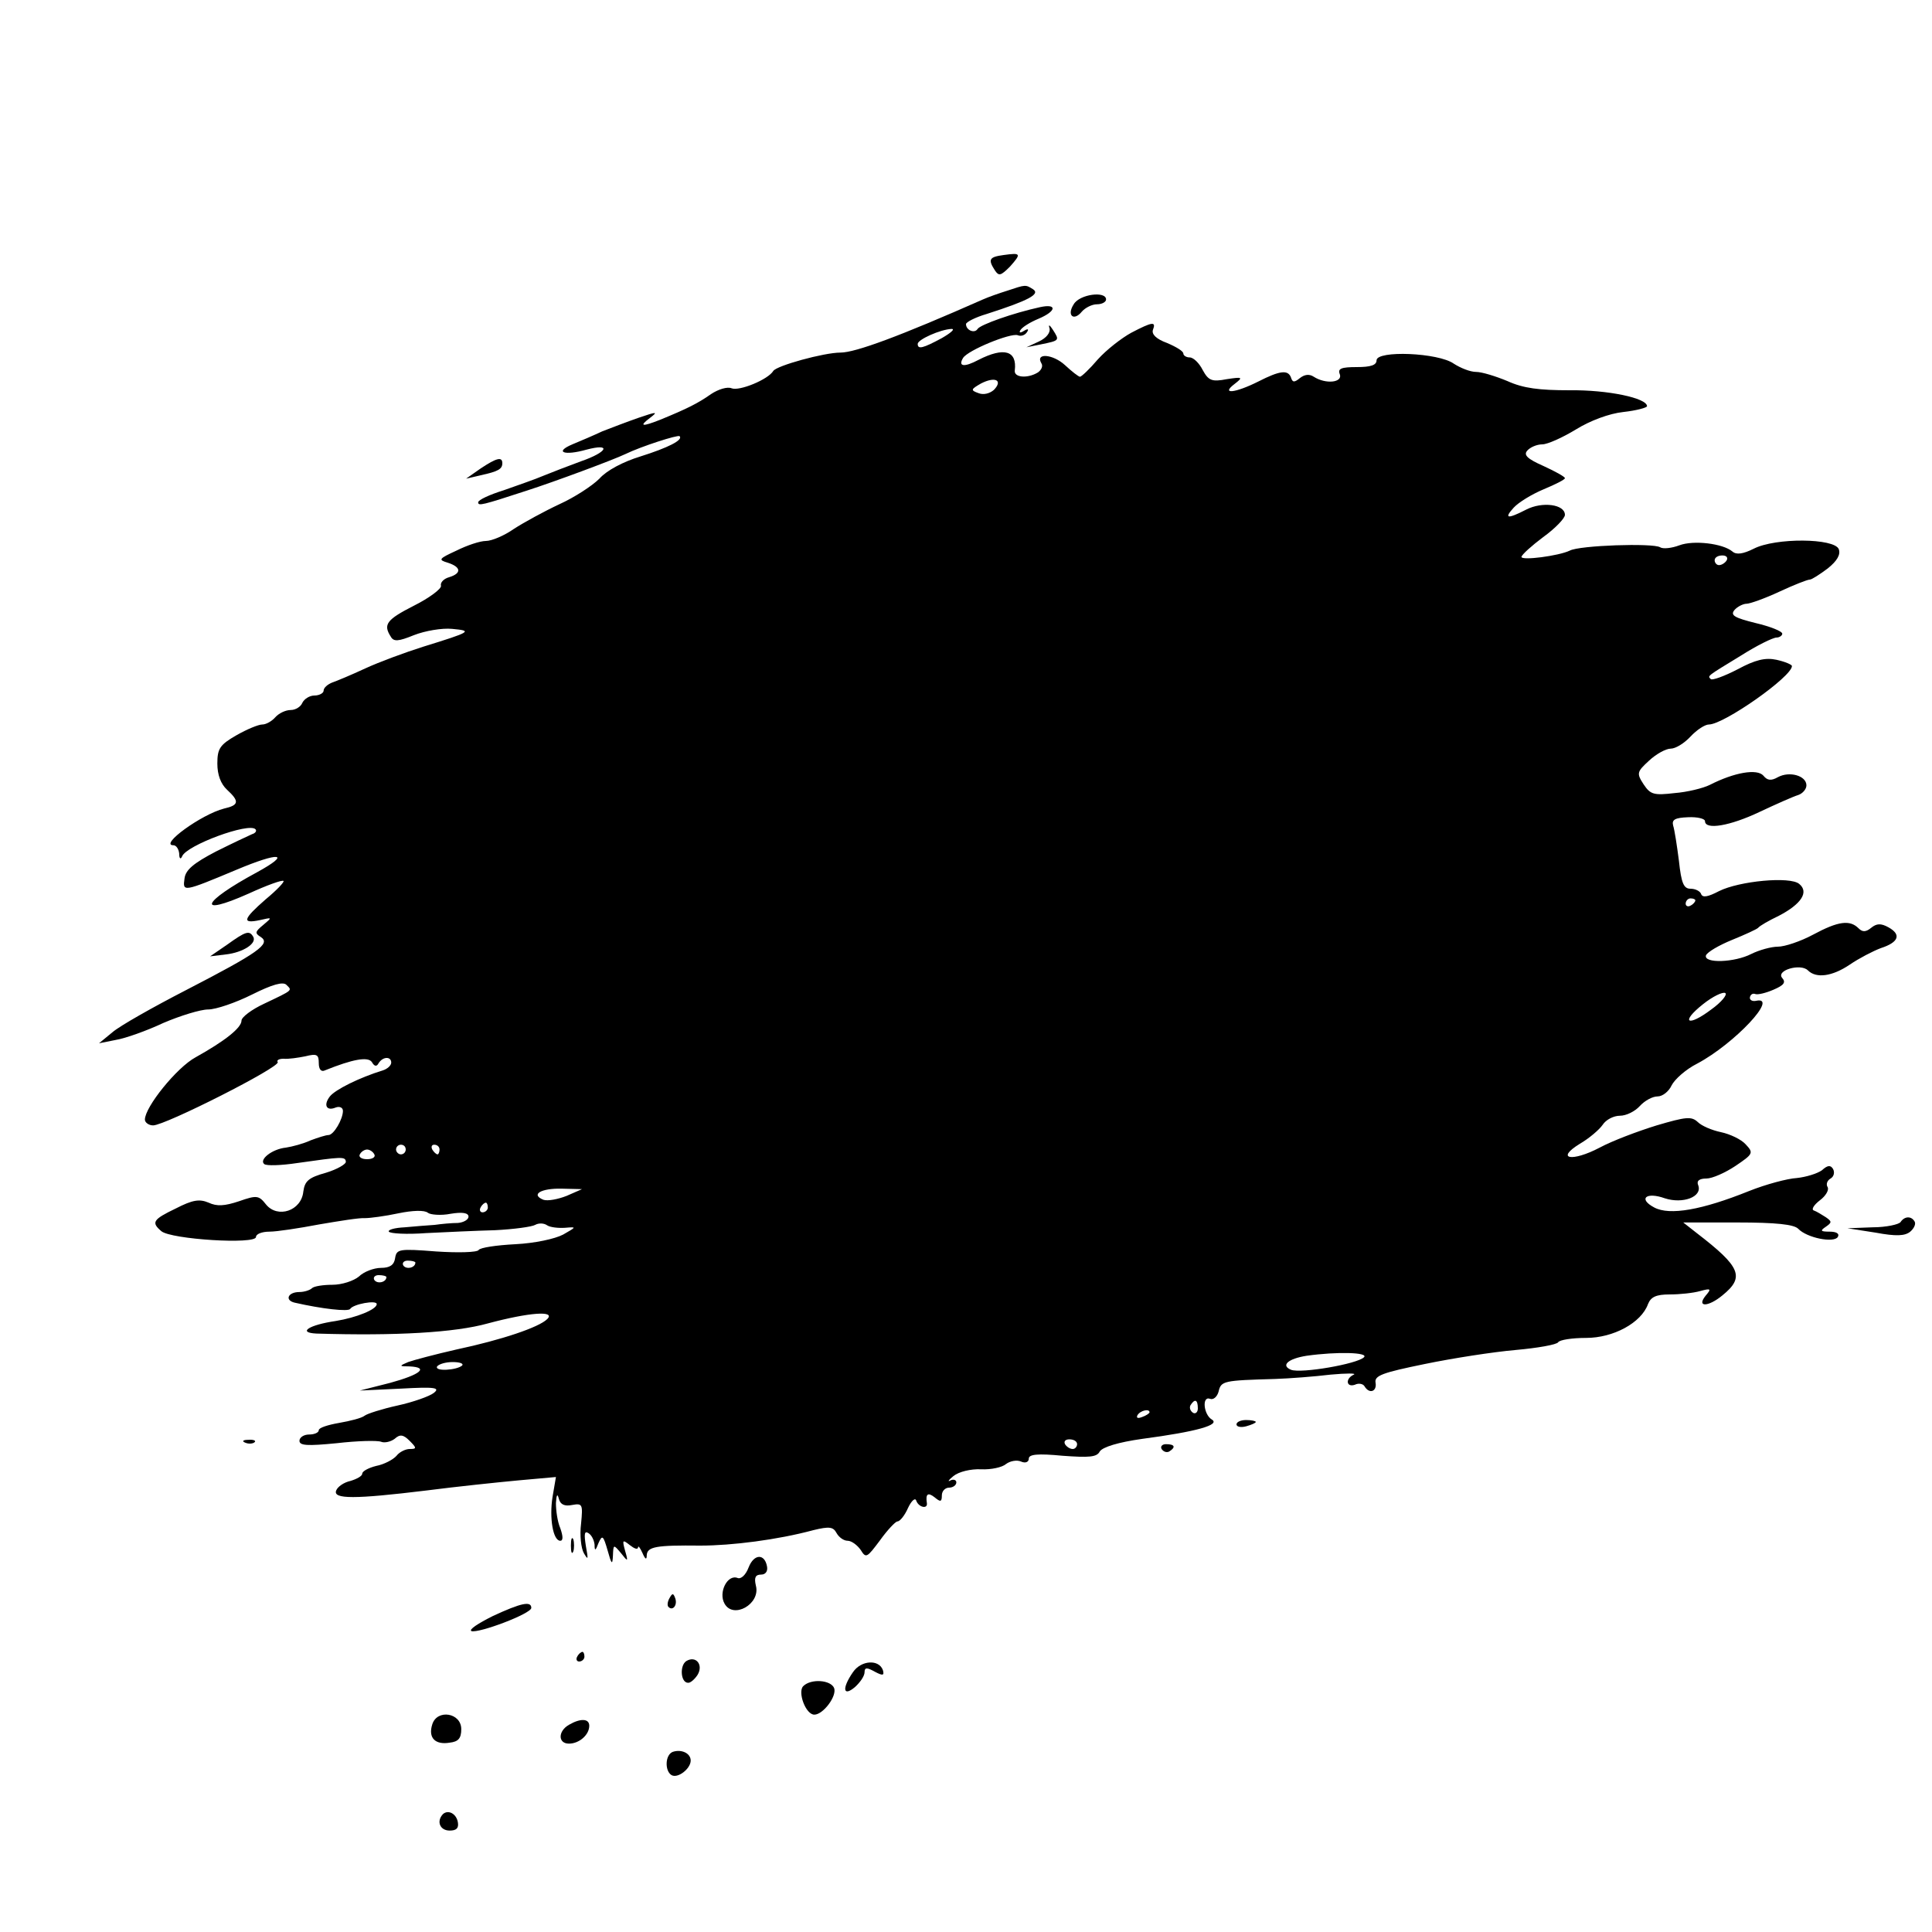<?xml version="1.0" standalone="no"?>
<!DOCTYPE svg PUBLIC "-//W3C//DTD SVG 20010904//EN"
 "http://www.w3.org/TR/2001/REC-SVG-20010904/DTD/svg10.dtd">
<svg version="1.0" xmlns="http://www.w3.org/2000/svg"
 width="400pt" height="400pt" viewBox="0 0 400 400"
 preserveAspectRatio="xMidYMid meet">
<g transform="translate(0,400) scale(0.1,-0.1)"
fill="#000000" stroke="none">
<path d="M2078 3472 c-30 -4 -33 -9 -18 -32 8 -12 12 -11 31 8 24 27 23 29
-13 24z"/>
<path d="M2085 3398 c-16 -5 -39 -13 -50 -18 -172 -76 -264 -110 -295 -110
-34 0 -132 -27 -139 -38 -11 -18 -70 -42 -86 -36 -9 4 -28 -2 -43 -12 -27 -19
-49 -30 -105 -53 -38 -15 -45 -14 -21 4 17 13 14 13 -24 0 -23 -8 -57 -21 -75
-28 -17 -8 -45 -20 -62 -27 -38 -16 -17 -24 29 -11 53 14 44 -5 -11 -24 -27
-10 -61 -23 -78 -30 -16 -7 -54 -20 -82 -30 -29 -9 -53 -20 -53 -25 0 -8 8 -6
100 24 59 19 180 64 205 76 33 16 108 40 112 37 8 -8 -24 -24 -81 -42 -36 -11
-70 -29 -85 -46 -15 -15 -52 -39 -83 -53 -32 -15 -74 -38 -94 -51 -20 -14 -46
-25 -58 -25 -12 0 -39 -9 -61 -20 -37 -17 -38 -19 -18 -25 28 -9 29 -22 3 -30
-11 -3 -19 -11 -17 -18 1 -6 -24 -25 -56 -41 -57 -29 -64 -39 -48 -64 6 -11
16 -10 48 3 23 9 58 15 79 13 43 -4 40 -6 -60 -37 -38 -12 -92 -32 -120 -45
-28 -13 -59 -26 -68 -29 -10 -4 -18 -11 -18 -17 0 -5 -9 -10 -19 -10 -10 0
-21 -7 -25 -15 -3 -8 -14 -15 -24 -15 -11 0 -25 -7 -32 -15 -7 -8 -19 -15 -27
-15 -8 0 -32 -10 -53 -22 -35 -20 -40 -28 -40 -59 0 -23 7 -42 20 -54 26 -24
25 -32 -6 -39 -47 -12 -135 -76 -105 -76 6 0 11 -8 12 -17 0 -11 3 -13 6 -6 9
23 139 71 152 56 3 -3 0 -8 -7 -10 -7 -3 -41 -19 -75 -36 -46 -24 -63 -38 -65
-56 -4 -28 -3 -28 107 18 90 38 116 35 43 -5 -115 -62 -127 -93 -17 -44 37 17
70 29 72 26 2 -2 -14 -19 -37 -38 -47 -41 -50 -51 -12 -43 26 6 26 6 7 -10
-17 -14 -18 -17 -5 -25 21 -14 -4 -32 -155 -110 -68 -35 -137 -74 -152 -87
l-28 -23 35 7 c19 3 64 19 98 35 35 15 77 28 93 28 16 0 57 14 91 31 42 21 64
27 71 20 12 -12 15 -10 -46 -39 -26 -12 -47 -28 -47 -35 0 -15 -34 -42 -95
-76 -39 -21 -105 -103 -105 -129 0 -6 8 -12 17 -12 25 0 264 121 258 131 -3 4
3 7 12 7 10 -1 30 2 45 5 24 6 28 4 28 -14 0 -13 5 -19 13 -15 57 23 89 29 97
17 5 -9 10 -10 14 -2 9 14 26 14 26 1 0 -6 -8 -13 -17 -16 -49 -15 -99 -40
-110 -54 -14 -18 -7 -31 12 -23 8 3 15 0 15 -7 0 -17 -19 -50 -30 -50 -5 0
-21 -5 -37 -11 -15 -7 -38 -13 -51 -15 -29 -3 -56 -25 -45 -34 4 -4 35 -3 68
2 92 13 100 14 101 3 1 -5 -18 -16 -41 -23 -36 -10 -44 -17 -47 -39 -4 -40
-53 -56 -77 -27 -15 19 -19 20 -56 7 -30 -10 -46 -11 -63 -3 -19 8 -33 6 -68
-12 -48 -23 -51 -29 -30 -47 20 -17 196 -28 196 -12 0 6 12 11 28 11 15 0 61
7 103 15 41 7 84 14 95 13 10 0 41 4 69 10 29 6 54 7 61 1 5 -4 27 -6 47 -2
24 4 37 2 37 -6 0 -6 -10 -12 -22 -13 -13 0 -34 -2 -48 -4 -14 -1 -42 -3 -62
-5 -21 -1 -35 -5 -33 -9 3 -4 37 -6 77 -3 40 2 105 5 143 6 39 2 76 7 83 11 7
4 18 4 25 -1 6 -4 23 -6 37 -5 24 2 24 2 -4 -14 -17 -9 -59 -18 -99 -20 -39
-2 -73 -7 -76 -12 -3 -5 -43 -6 -88 -3 -77 6 -82 5 -85 -14 -2 -14 -11 -20
-29 -20 -15 0 -36 -8 -46 -18 -11 -9 -35 -17 -55 -17 -19 0 -38 -3 -42 -7 -4
-4 -16 -8 -26 -8 -24 0 -31 -17 -10 -22 57 -13 111 -19 115 -13 6 10 55 19 55
10 0 -11 -42 -28 -85 -35 -55 -8 -80 -24 -40 -26 165 -5 287 2 355 21 86 23
141 27 123 9 -17 -17 -94 -43 -188 -63 -44 -10 -89 -22 -100 -26 -19 -8 -19
-9 3 -9 41 -2 22 -17 -40 -34 l-63 -16 85 4 c71 4 82 2 68 -9 -9 -7 -43 -19
-75 -26 -32 -7 -63 -17 -68 -21 -6 -5 -30 -11 -53 -15 -23 -4 -42 -10 -42 -15
0 -5 -9 -9 -20 -9 -11 0 -20 -6 -20 -13 0 -10 16 -11 77 -5 43 5 84 6 92 3 7
-3 20 0 28 6 11 10 18 9 31 -4 15 -15 15 -17 0 -17 -8 0 -21 -6 -27 -14 -7 -8
-26 -18 -42 -21 -16 -4 -29 -11 -29 -16 0 -5 -11 -11 -24 -15 -14 -3 -27 -12
-30 -20 -7 -18 38 -18 186 0 62 8 148 17 191 21 l78 7 -7 -41 c-7 -44 1 -91
16 -91 6 0 6 9 0 26 -6 14 -9 37 -9 52 1 17 3 21 6 9 3 -12 12 -16 27 -13 22
4 23 2 19 -39 -3 -23 0 -51 6 -61 9 -15 9 -13 4 15 -4 25 -3 32 5 27 7 -4 12
-15 13 -24 0 -14 2 -13 8 3 8 18 10 16 19 -15 8 -29 10 -31 11 -11 1 24 1 24
17 5 14 -18 15 -18 8 6 -6 22 -5 23 10 11 9 -7 16 -10 17 -5 0 5 4 0 9 -11 6
-14 9 -15 9 -5 1 18 20 21 111 20 65 0 160 12 234 32 33 8 41 7 48 -6 5 -9 15
-16 23 -16 8 0 20 -9 27 -19 11 -18 13 -16 40 20 15 21 32 39 36 39 5 0 15 12
22 28 7 15 15 22 17 15 5 -14 24 -18 22 -5 -3 19 2 23 16 12 12 -10 15 -10 15
4 0 9 7 16 15 16 8 0 15 5 15 11 0 5 -6 7 -12 4 -7 -4 -4 1 6 9 11 9 36 15 57
14 21 -1 44 4 52 11 8 6 22 9 31 5 9 -4 16 -1 16 6 0 9 18 11 70 6 55 -4 71
-3 77 9 6 9 38 19 88 26 113 15 162 29 144 40 -17 10 -21 49 -4 43 7 -3 15 4
18 15 5 22 10 23 117 26 30 1 82 5 115 9 33 3 54 3 48 0 -18 -8 -16 -27 2 -21
8 4 17 2 20 -3 10 -17 26 -11 23 7 -3 15 14 21 102 39 58 12 142 25 188 29 45
4 85 11 88 16 3 5 29 9 58 9 56 0 114 31 128 70 6 15 17 20 45 20 21 0 49 3
63 7 22 6 24 5 11 -10 -19 -24 6 -23 35 1 47 38 38 59 -53 129 l-28 22 112 0
c80 0 117 -4 126 -13 18 -19 74 -30 82 -17 4 7 -3 11 -17 11 -19 0 -20 2 -8
10 13 9 13 11 0 20 -8 5 -19 12 -25 14 -5 2 0 11 13 21 12 9 19 21 16 27 -4 6
-1 14 6 18 7 4 9 13 5 20 -5 8 -11 8 -23 -3 -10 -7 -33 -14 -52 -16 -19 -1
-64 -13 -99 -27 -97 -39 -164 -51 -196 -34 -34 18 -17 33 22 19 37 -12 78 3
69 27 -4 9 2 14 17 14 12 0 39 12 60 26 37 25 38 27 21 45 -9 10 -32 21 -51
25 -19 4 -40 13 -48 21 -13 12 -24 11 -85 -7 -39 -12 -92 -32 -118 -46 -57
-30 -93 -24 -41 8 19 11 40 29 47 39 7 11 23 19 36 19 13 0 31 9 41 20 10 11
26 20 37 20 10 0 23 10 29 23 6 12 29 33 53 45 77 41 170 140 122 130 -8 -2
-14 2 -13 7 1 6 6 9 11 7 5 -2 22 2 38 9 21 9 26 15 18 24 -14 16 38 31 53 16
17 -17 50 -13 87 12 19 13 48 28 64 34 37 12 43 28 16 43 -16 9 -25 8 -36 -1
-11 -9 -18 -9 -26 -1 -18 18 -42 15 -94 -13 -26 -14 -59 -25 -73 -25 -14 0
-39 -7 -55 -15 -35 -18 -99 -20 -94 -3 3 7 27 21 54 32 27 11 51 22 54 25 3 4
22 15 43 25 46 24 63 49 42 66 -19 16 -124 6 -166 -15 -23 -12 -34 -14 -37 -6
-2 6 -12 11 -22 11 -14 0 -19 11 -24 58 -4 31 -9 64 -12 73 -3 12 4 16 31 17
19 1 35 -3 35 -8 0 -19 52 -10 113 19 34 16 70 32 80 35 9 3 17 12 17 20 0 20
-35 30 -59 17 -14 -8 -22 -7 -30 3 -13 15 -60 7 -111 -19 -14 -7 -47 -15 -73
-17 -43 -5 -50 -3 -64 18 -15 23 -14 26 11 49 15 14 35 25 45 25 10 0 28 11
41 25 13 14 30 25 38 25 31 0 172 99 172 121 0 3 -14 9 -32 13 -23 5 -44 0
-81 -20 -27 -14 -52 -23 -55 -20 -7 7 -9 5 63 49 33 21 66 37 73 37 6 0 12 4
12 8 0 5 -25 15 -55 22 -44 11 -53 16 -44 27 6 7 18 13 25 13 7 0 38 11 68 25
30 14 58 25 63 25 4 0 21 11 37 23 20 16 27 29 23 40 -9 23 -131 24 -176 1
-22 -11 -36 -13 -44 -6 -20 17 -81 24 -110 13 -16 -6 -34 -8 -40 -4 -15 9
-167 4 -187 -7 -23 -11 -100 -21 -100 -13 1 5 21 23 45 41 25 18 45 39 45 46
0 22 -47 28 -80 11 -39 -20 -47 -19 -26 4 10 11 38 28 62 38 24 10 44 20 44
23 0 3 -20 14 -44 25 -34 15 -42 23 -34 32 6 7 20 13 31 13 11 0 42 14 70 31
29 18 69 33 98 36 27 3 49 9 49 12 0 17 -82 34 -160 33 -63 0 -96 4 -129 19
-24 10 -53 19 -65 19 -12 0 -32 8 -46 17 -32 23 -160 28 -160 7 0 -10 -12 -14
-41 -14 -32 0 -40 -3 -35 -15 6 -17 -29 -21 -54 -5 -9 6 -19 5 -29 -3 -11 -9
-15 -9 -18 1 -6 17 -23 15 -68 -8 -48 -24 -78 -27 -49 -5 18 14 17 15 -16 10
-31 -6 -38 -3 -50 19 -7 14 -19 26 -27 26 -7 0 -13 4 -13 8 0 5 -15 14 -34 22
-22 8 -32 18 -29 27 7 18 -1 17 -45 -6 -20 -11 -51 -35 -69 -55 -17 -20 -34
-36 -37 -36 -3 0 -17 11 -31 24 -25 23 -62 26 -49 4 4 -6 0 -14 -7 -19 -21
-13 -50 -11 -48 4 5 41 -22 49 -75 22 -30 -16 -43 -14 -32 4 10 16 98 52 113
47 7 -3 15 0 19 6 5 7 2 8 -6 3 -8 -5 -11 -4 -7 2 4 6 20 16 37 23 38 16 39
32 3 24 -55 -12 -123 -36 -129 -45 -6 -10 -24 -3 -24 10 0 4 19 14 43 21 87
28 111 41 96 51 -16 10 -15 10 -54 -3z m-135 -98 c-39 -21 -50 -24 -50 -12 0
9 47 30 70 31 8 0 -1 -8 -20 -19z m108 -107 c-9 -8 -22 -11 -32 -7 -17 6 -16
8 5 20 29 15 46 7 27 -13z m1517 -353 c-3 -5 -10 -10 -16 -10 -5 0 -9 5 -9 10
0 6 7 10 16 10 8 0 12 -4 9 -10z m-65 -704 c0 -3 -4 -8 -10 -11 -5 -3 -10 -1
-10 4 0 6 5 11 10 11 6 0 10 -2 10 -4z m33 -226 c-49 -37 -65 -27 -17 11 20
16 41 26 46 23 5 -3 -8 -19 -29 -34z m-2703 -290 c0 -5 -4 -10 -10 -10 -5 0
-10 5 -10 10 0 6 5 10 10 10 6 0 10 -4 10 -10z m70 0 c0 -5 -2 -10 -4 -10 -3
0 -8 5 -11 10 -3 6 -1 10 4 10 6 0 11 -4 11 -10z m-135 -10 c3 -5 -3 -10 -15
-10 -12 0 -18 5 -15 10 3 6 10 10 15 10 5 0 12 -4 15 -10z m398 -86 c-18 -7
-39 -11 -48 -8 -27 11 -5 24 38 23 l42 -1 -32 -14z m-163 -24 c0 -5 -5 -10
-11 -10 -5 0 -7 5 -4 10 3 6 8 10 11 10 2 0 4 -4 4 -10z m-150 -114 c0 -11
-19 -15 -25 -6 -3 5 1 10 9 10 9 0 16 -2 16 -4z m-60 -30 c0 -11 -19 -15 -25
-6 -3 5 1 10 9 10 9 0 16 -2 16 -4z m2024 -166 c-14 -14 -130 -34 -151 -26
-22 9 -6 23 32 29 64 9 129 7 119 -3z m-1867 -17 c-11 -10 -58 -13 -52 -2 4 5
18 9 32 9 15 0 23 -3 20 -7z m1523 -89 c0 -8 -5 -12 -10 -9 -6 4 -8 11 -5 16
9 14 15 11 15 -7z m-100 -8 c0 -2 -7 -7 -16 -10 -8 -3 -12 -2 -9 4 6 10 25 14
25 6z m-150 -66 c0 -5 -4 -10 -9 -10 -6 0 -13 5 -16 10 -3 6 1 10 9 10 9 0 16
-4 16 -10z"/>
<path d="M2223 3370 c-15 -23 0 -36 17 -15 7 8 21 15 31 15 11 0 19 5 19 10 0
18 -55 11 -67 -10z"/>
<path d="M2173 3320 c2 -9 -7 -20 -22 -27 l-26 -12 30 6 c39 8 39 8 25 30 -7
11 -10 12 -7 3z"/>
<path d="M995 3030 l-30 -21 30 7 c37 8 45 13 45 25 0 14 -12 11 -45 -11z"/>
<path d="M470 2044 l-35 -24 33 4 c35 4 65 23 56 37 -8 13 -15 11 -54 -17z"/>
<path d="M3935 1470 c-3 -5 -30 -11 -58 -11 l-52 -2 58 -9 c43 -8 61 -7 72 2
8 7 12 16 9 21 -7 12 -21 11 -29 -1z"/>
<path d="M2560 1051 c0 -5 9 -7 20 -4 11 3 20 7 20 9 0 2 -9 4 -20 4 -11 0
-20 -4 -20 -9z"/>
<path d="M508 1013 c7 -3 16 -2 19 1 4 3 -2 6 -13 5 -11 0 -14 -3 -6 -6z"/>
<path d="M2405 1000 c4 -6 11 -8 16 -5 14 9 11 15 -7 15 -8 0 -12 -5 -9 -10z"/>
<path d="M1182 800 c0 -14 2 -19 5 -12 2 6 2 18 0 25 -3 6 -5 1 -5 -13z"/>
<path d="M1550 755 c-6 -16 -16 -25 -23 -22 -21 8 -40 -30 -27 -53 18 -33 75
-1 65 37 -4 17 -1 23 11 23 9 0 14 7 12 17 -5 27 -27 26 -38 -2z"/>
<path d="M1386 691 c-4 -7 -5 -15 -2 -18 9 -9 19 4 14 18 -4 11 -6 11 -12 0z"/>
<path d="M1020 654 c-30 -15 -50 -28 -44 -31 15 -5 124 36 124 48 0 15 -22 10
-80 -17z"/>
<path d="M1195 570 c-3 -5 -1 -10 4 -10 6 0 11 5 11 10 0 6 -2 10 -4 10 -3 0
-8 -4 -11 -10z"/>
<path d="M1421 561 c-14 -9 -12 -44 3 -45 5 -1 14 7 20 16 13 21 -3 41 -23 29z"/>
<path d="M1766 538 c-23 -33 -21 -52 4 -31 11 10 20 23 20 31 0 10 5 10 21 1
17 -9 20 -8 17 3 -8 23 -45 21 -62 -4z"/>
<path d="M1663 509 c-12 -12 5 -59 23 -59 18 0 47 38 41 55 -7 17 -48 20 -64
4z"/>
<path d="M895 430 c-9 -28 6 -43 36 -38 18 2 24 9 24 28 0 34 -50 42 -60 10z"/>
<path d="M1178 429 c-23 -13 -23 -39 0 -39 21 0 42 18 42 37 0 15 -18 16 -42
2z"/>
<path d="M1393 373 c-16 -6 -17 -39 -3 -48 13 -8 40 13 40 30 0 15 -19 24 -37
18z"/>
<path d="M917 244 c-14 -15 -6 -34 14 -34 14 0 19 5 17 17 -3 18 -20 27 -31
17z"/>
</g>
</svg>
